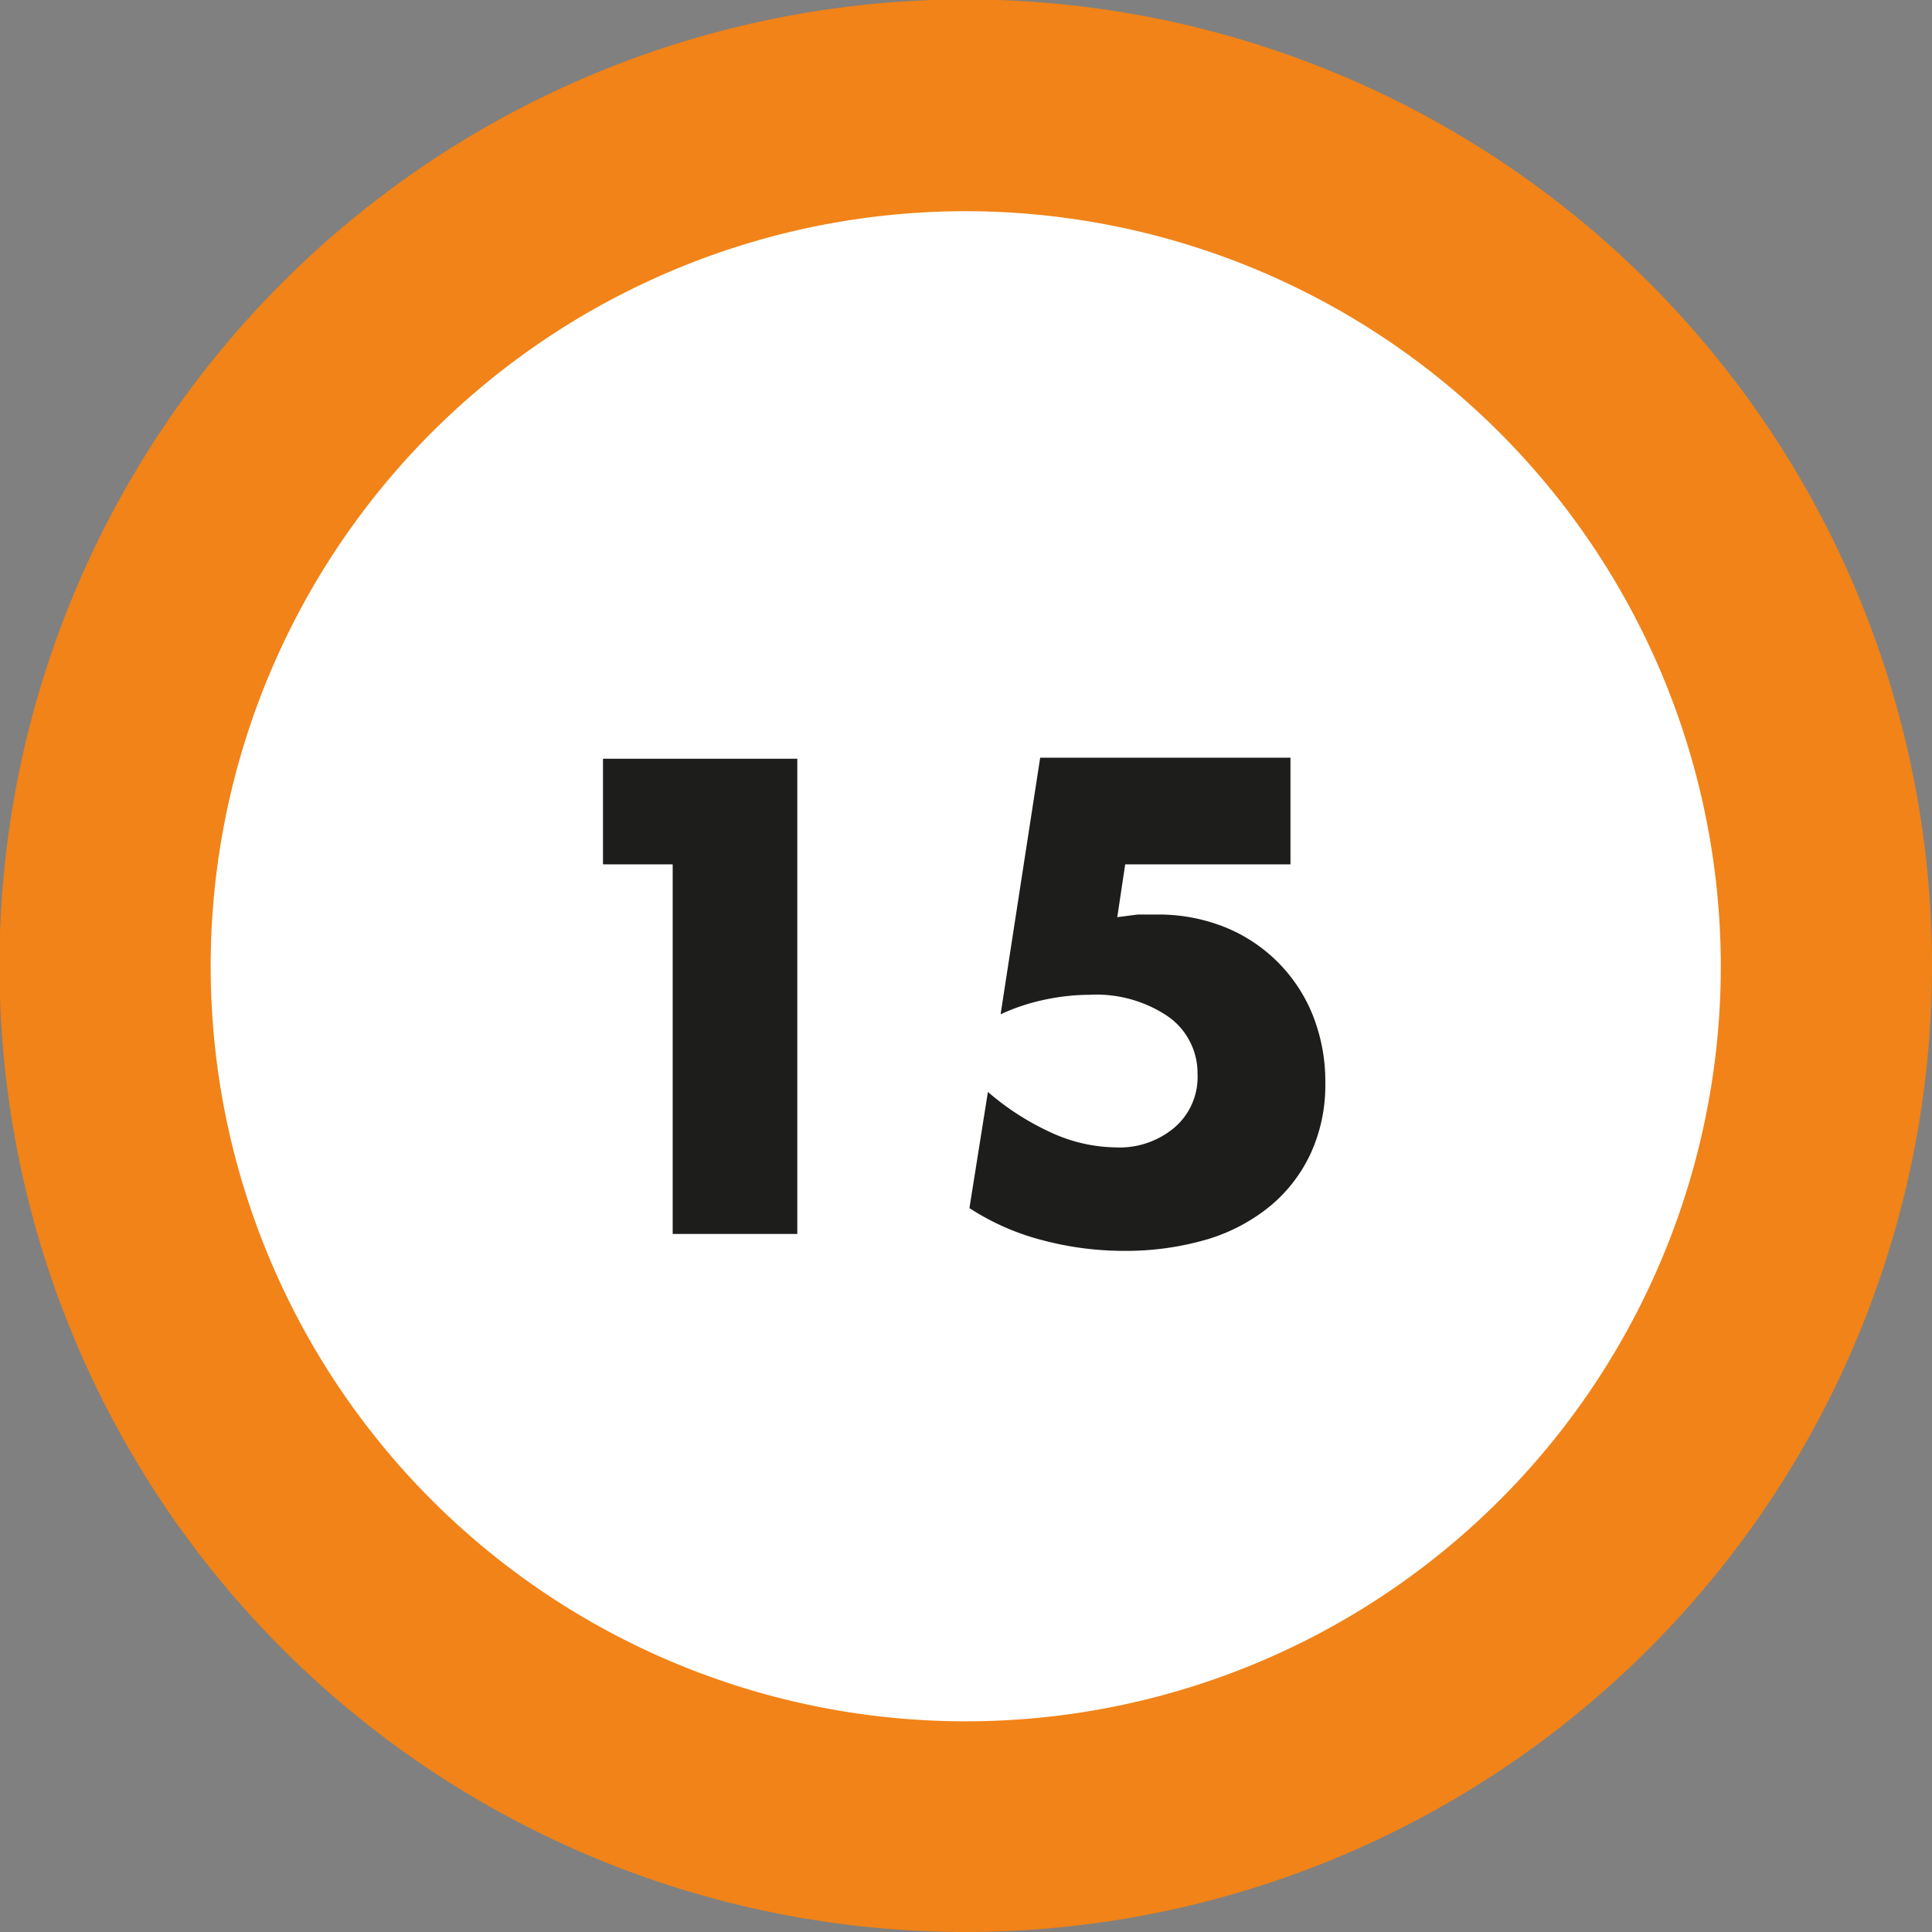 <svg xmlns="http://www.w3.org/2000/svg" viewBox="0 0 36.59 36.59"><rect x="0" y="0" width="36.59" height="36.59" fill="#808080" stroke="none"/><defs><style>.b040882d-e067-44ef-aa3b-cb9150ef775c{fill:#fff;}.a04c480d-fb73-4429-9b2e-9e6f2c3dd045{fill:#f18318;}.a9312c2a-0a86-4a56-ae0f-a736aaa1dfe6{fill:#1d1d1b;}</style></defs><title>15</title><g id="b7333242-9782-49ac-946f-79ce5fb2e9ca" data-name="Livello 2"><g id="b903df9a-5b6c-4294-96ed-786e646598e2" data-name="Livello 1"><circle class="b040882d-e067-44ef-aa3b-cb9150ef775c" cx="18.3" cy="18.3" r="16.3"/><path class="a04c480d-fb73-4429-9b2e-9e6f2c3dd045" d="M18.3,36.59A18.3,18.3,0,1,1,36.59,18.3,18.31,18.31,0,0,1,18.3,36.59ZM18.3,4A14.3,14.3,0,1,0,32.59,18.3,14.31,14.31,0,0,0,18.3,4Z"/><path class="a9312c2a-0a86-4a56-ae0f-a736aaa1dfe6" d="M12.74,16.37H11.42v-2H15.1v9H12.74Z"/><path class="a9312c2a-0a86-4a56-ae0f-a736aaa1dfe6" d="M24.44,16.37H21.31l-.15,1,.39-.05h.37a3.39,3.39,0,0,1,1.28.24,3,3,0,0,1,1.66,1.66,3.4,3.4,0,0,1,.24,1.29,3.11,3.11,0,0,1-.27,1.32,2.86,2.86,0,0,1-.76,1,3.44,3.44,0,0,1-1.2.64,5.46,5.46,0,0,1-1.57.22,6,6,0,0,1-1.55-.2,4.67,4.67,0,0,1-1.39-.61l.35-2.2a5,5,0,0,0,1.22.78,3,3,0,0,0,1.19.27,1.61,1.61,0,0,0,1.14-.39,1.26,1.26,0,0,0,.42-1,1.31,1.31,0,0,0-.56-1.09,2.42,2.42,0,0,0-1.48-.41,4.14,4.14,0,0,0-.84.09,3.85,3.85,0,0,0-.85.28l.75-4.86h4.74Z"/></g></g></svg>